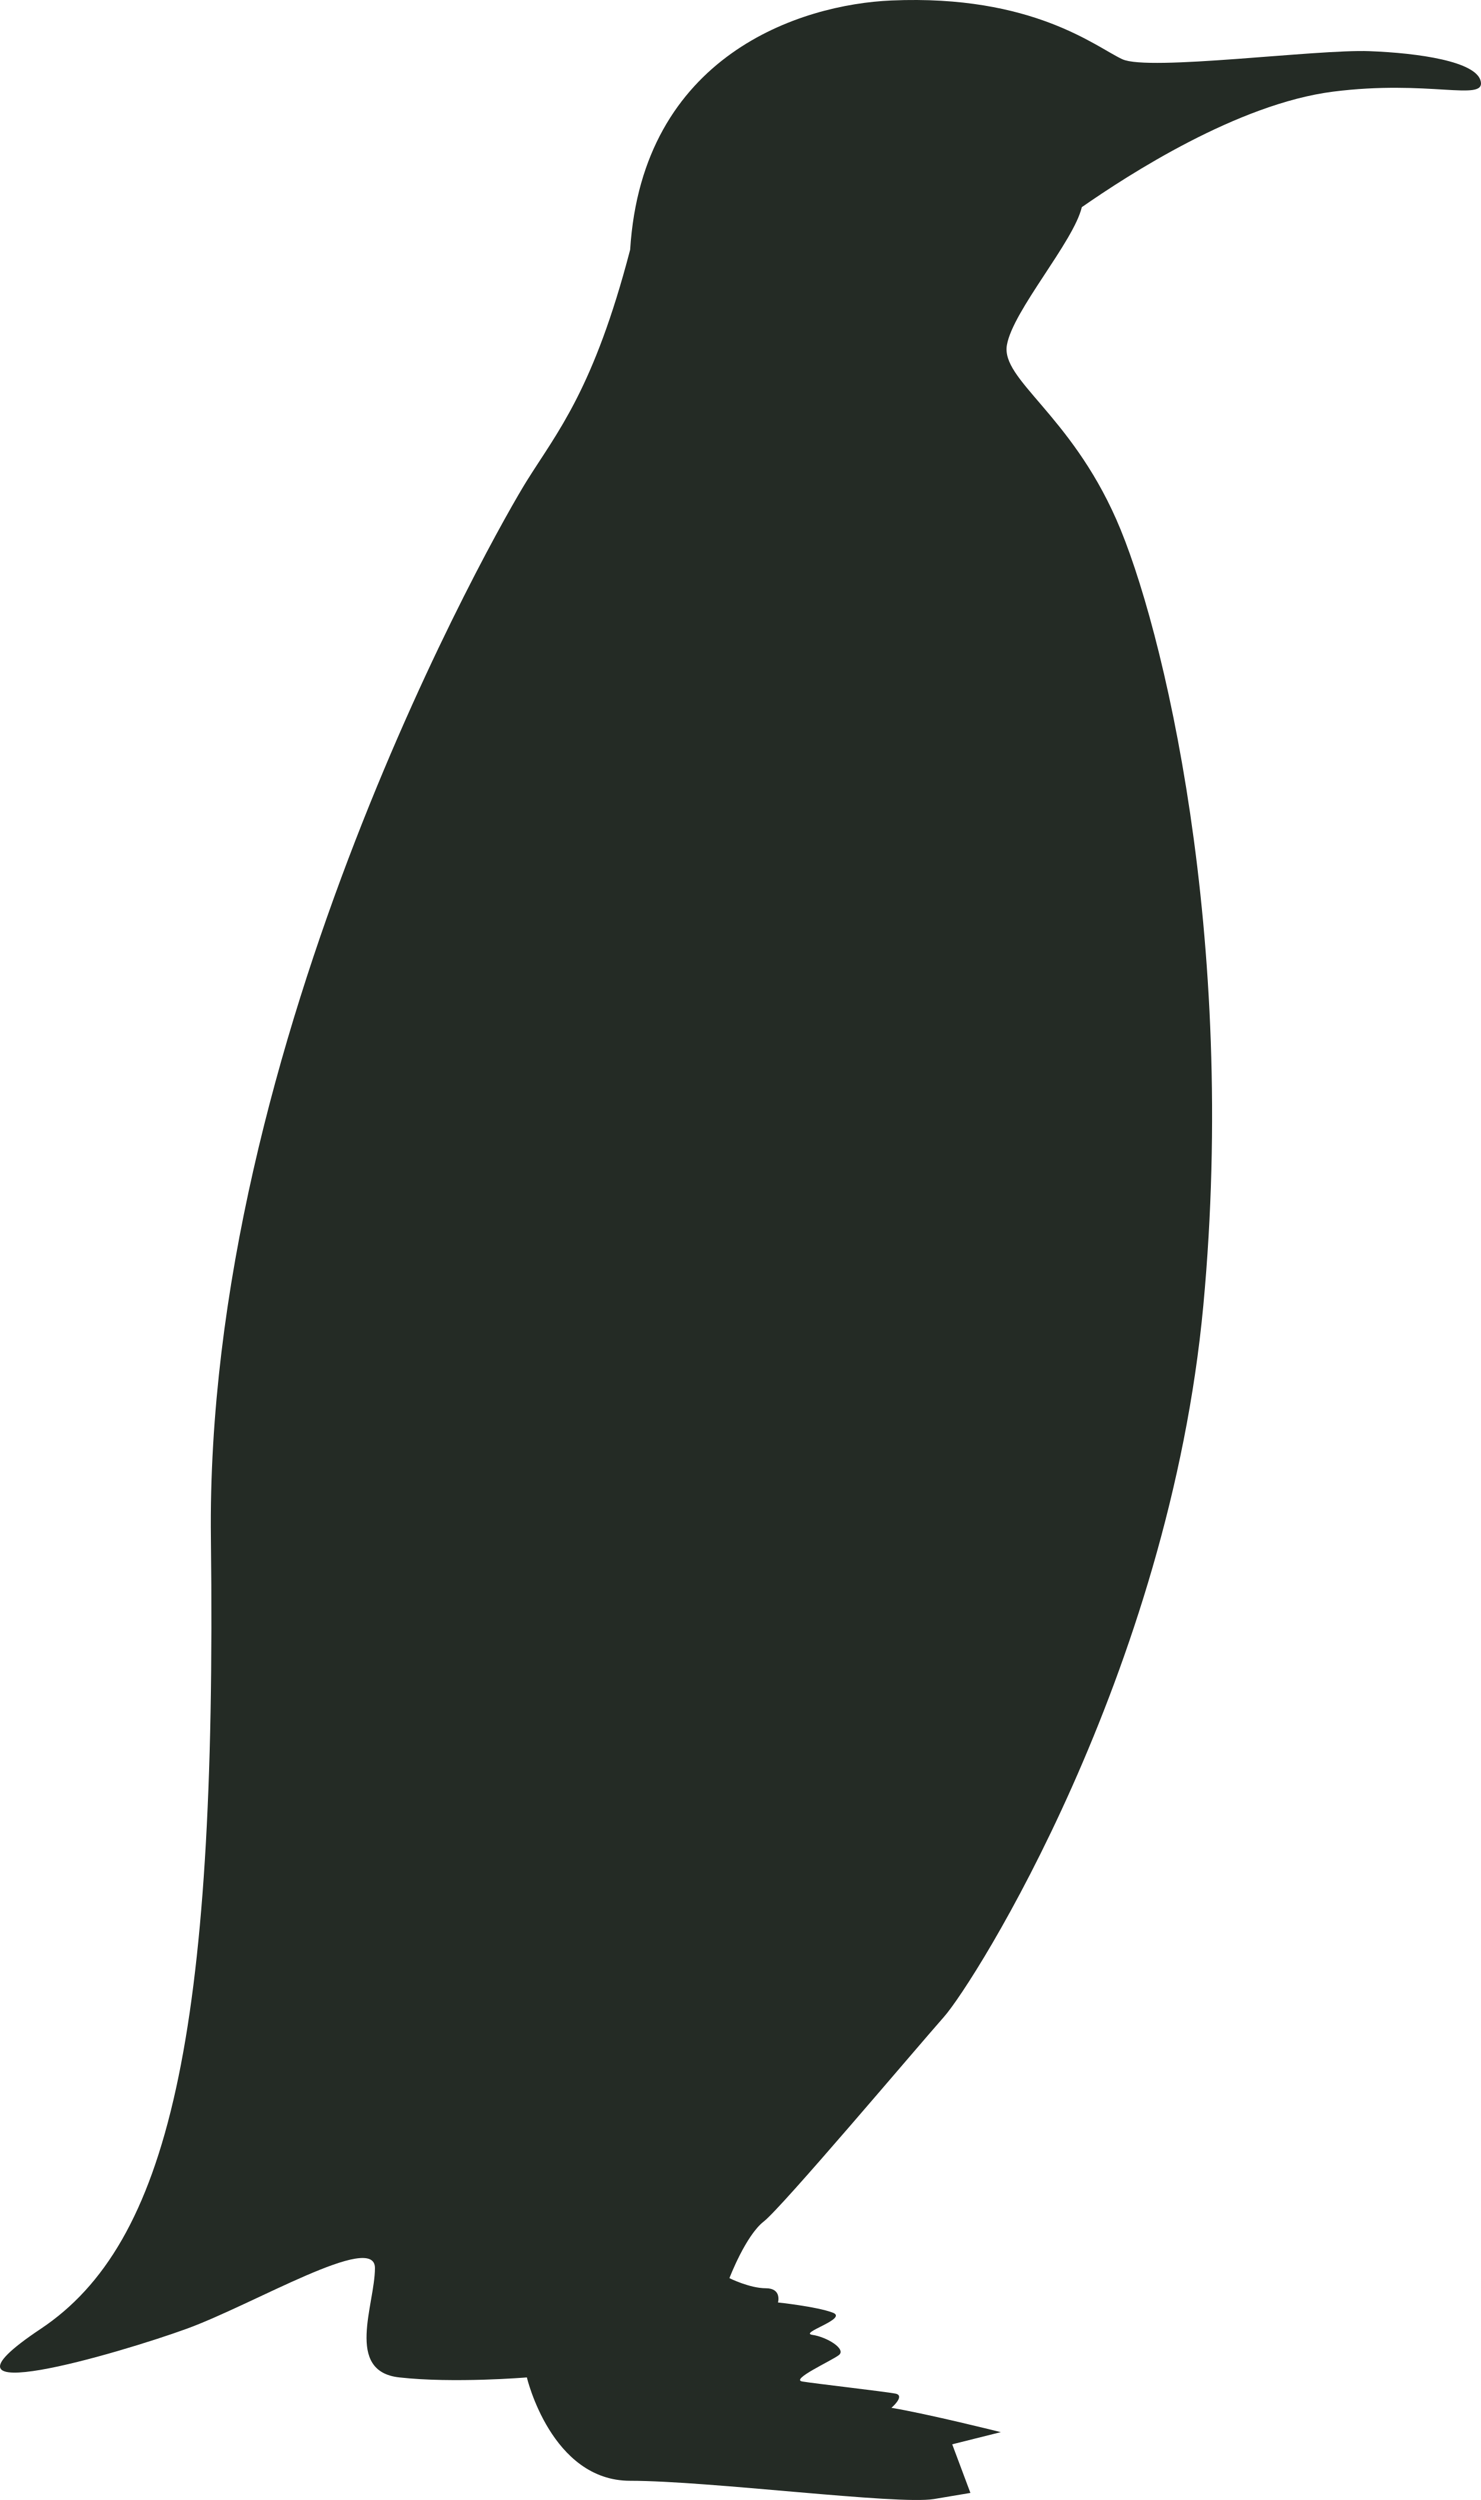 <?xml version="1.0" encoding="UTF-8" standalone="no"?>
<svg
   xmlns:dc="http://purl.org/dc/elements/1.1/"
   xmlns:cc="http://creativecommons.org/ns#"
   xmlns:rdf="http://www.w3.org/1999/02/22-rdf-syntax-ns#"
   xmlns:svg="http://www.w3.org/2000/svg"
   xmlns="http://www.w3.org/2000/svg"
   style="fill-rule:evenodd"
   id="svg78"
   version="1.1"
   viewBox="0 0 43.129 72.767"
   height="72.767pt"
   width="43.129pt">
  <defs
     id="defs82" />
  <g
     transform="translate(-234.318,-337.132)"
     style="display:none"
     id="layer1">
    <path
       style="fill:#242b25;stroke:none"
       d="m 66.289,432.685 c 1.162,-1.057 5.809,-2.851 6.336,-3.168 0.527,-0.318 0.633,-3.802 6.123,-4.858 5.492,-1.055 8.553,2.218 9.188,2.745 0,0 2.428,1.268 6.441,2.217 4.012,0.951 10.875,3.696 16.367,15.311 3.018,6.386 3.133,13.951 2.641,19.678 0.062,1.333 0.146,2.437 0.314,3.13 0.74,3.062 3.485,3.908 1.901,4.436 -1.162,0.388 -2.18,-0.093 -3.057,-1.102 -0.199,1.212 -0.342,2.014 -0.322,2.263 0.105,1.268 1.373,7.603 1.689,8.659 0.317,1.055 2.852,1.899 2.535,2.428 -0.316,0.527 -1.689,0.422 -2.535,0 -0.105,1.16 -0.949,4.539 -2.217,5.066 -1.267,0.53 -3.8,1.27 -4.857,1.584 -1.055,0.319 -1.268,1.268 -1.69,1.268 -0.421,0 0.317,-1.795 0.317,-1.795 0,0 -1.901,0.846 -2.533,1.057 -0.635,0.211 0.843,-2.534 1.689,-2.957 0.422,-0.952 2.85,-1.266 3.695,-1.479 0.844,-0.209 0.952,-1.898 0.53,-2.744 -1.586,0.105 -5.176,-0.738 -6.442,-1.162 -1.267,-0.422 -3.381,-1.057 -3.168,-1.479 -0.424,1.057 -1.9,1.692 -1.9,1.692 l -1.162,2.427 c 0,0 0,0.739 -0.527,1.479 -0.529,0.738 -3.59,1.582 -4.436,1.582 -0.846,0 -1.584,0.951 -2.535,1.479 -0.949,0.529 -0.422,-0.422 0.105,-1.372 -0.316,-0.316 -2.639,0.633 -3.273,0.95 -0.633,0.316 0.318,-1.901 1.268,-2.852 0.74,-1.478 3.379,-1.689 3.908,-1.689 0.527,0 0.738,-0.422 1.055,-0.739 0.318,-0.316 0.633,-1.478 0.74,-2.322 0.105,-0.846 -0.635,-2.746 -1.162,-4.33 -9.504,-21.75 -11.299,-37.801 -11.299,-38.646 0,-0.844 -0.738,-2.639 -2.322,-4.012 -1.584,-1.373 -4.963,-2.006 -4.963,-2.006 0,0 -3.52,0.492 -4.787,0.703 -1.268,0.212 -2.068,1.135 -2.816,0.986 -0.703,-0.142 0,-1.373 1.162,-2.428 z"
       id="path16" />
  </g>
  <g
     transform="translate(-234.318,-337.132)"
     style="display:inline"
     id="layer2">
    <path
       style="fill:#242b25;stroke:none"
       d="m 260.278,337.146 c -2.652,0.113 -7.255,1.592 -7.609,7.254 -1.062,4.071 -2.123,5.309 -3.008,6.725 -0.885,1.415 -9.378,16.279 -9.201,30.788 0.177,14.51 -1.239,20.527 -4.954,23.003 -3.717,2.477 2.3,0.708 4.246,0 1.947,-0.707 5.485,-2.831 5.485,-1.769 0,1.062 -0.885,3.008 0.708,3.184 1.593,0.178 3.716,0 3.716,0 0,0 0.708,3.009 3.008,3.009 2.301,0 7.786,0.707 8.848,0.531 1.061,-0.178 1.061,-0.178 1.061,-0.178 l -0.53,-1.415 1.415,-0.354 c 0,0 -2.123,-0.531 -3.185,-0.708 0,0 0.412,-0.353 0.119,-0.413 -0.296,-0.058 -2.361,-0.294 -2.714,-0.353 -0.355,-0.059 0.825,-0.59 1.061,-0.766 0.236,-0.178 -0.353,-0.532 -0.766,-0.591 -0.413,-0.059 1.061,-0.471 0.589,-0.648 -0.471,-0.177 -1.592,-0.295 -1.592,-0.295 0,0 0.118,-0.414 -0.354,-0.414 -0.473,0 -1.061,-0.294 -1.061,-0.294 0,0 0.471,-1.239 1.002,-1.651 0.531,-0.413 4.365,-4.955 5.249,-5.958 0.885,-1.003 6.547,-9.968 7.55,-20.703 1.002,-10.734 -1.179,-19.817 -2.537,-22.885 -1.355,-3.067 -3.361,-4.069 -3.183,-5.072 0.176,-1.003 1.945,-3.008 2.181,-4.011 1.357,-0.944 4.542,-3.008 7.314,-3.362 2.772,-0.354 4.424,0.295 4.305,-0.295 -0.117,-0.589 -1.824,-0.83 -3.244,-0.884 -1.533,-0.06 -6.428,0.59 -7.195,0.235 -0.767,-0.353 -2.596,-1.887 -6.724,-1.71 z"
       id="path8" />
  </g>
</svg>
